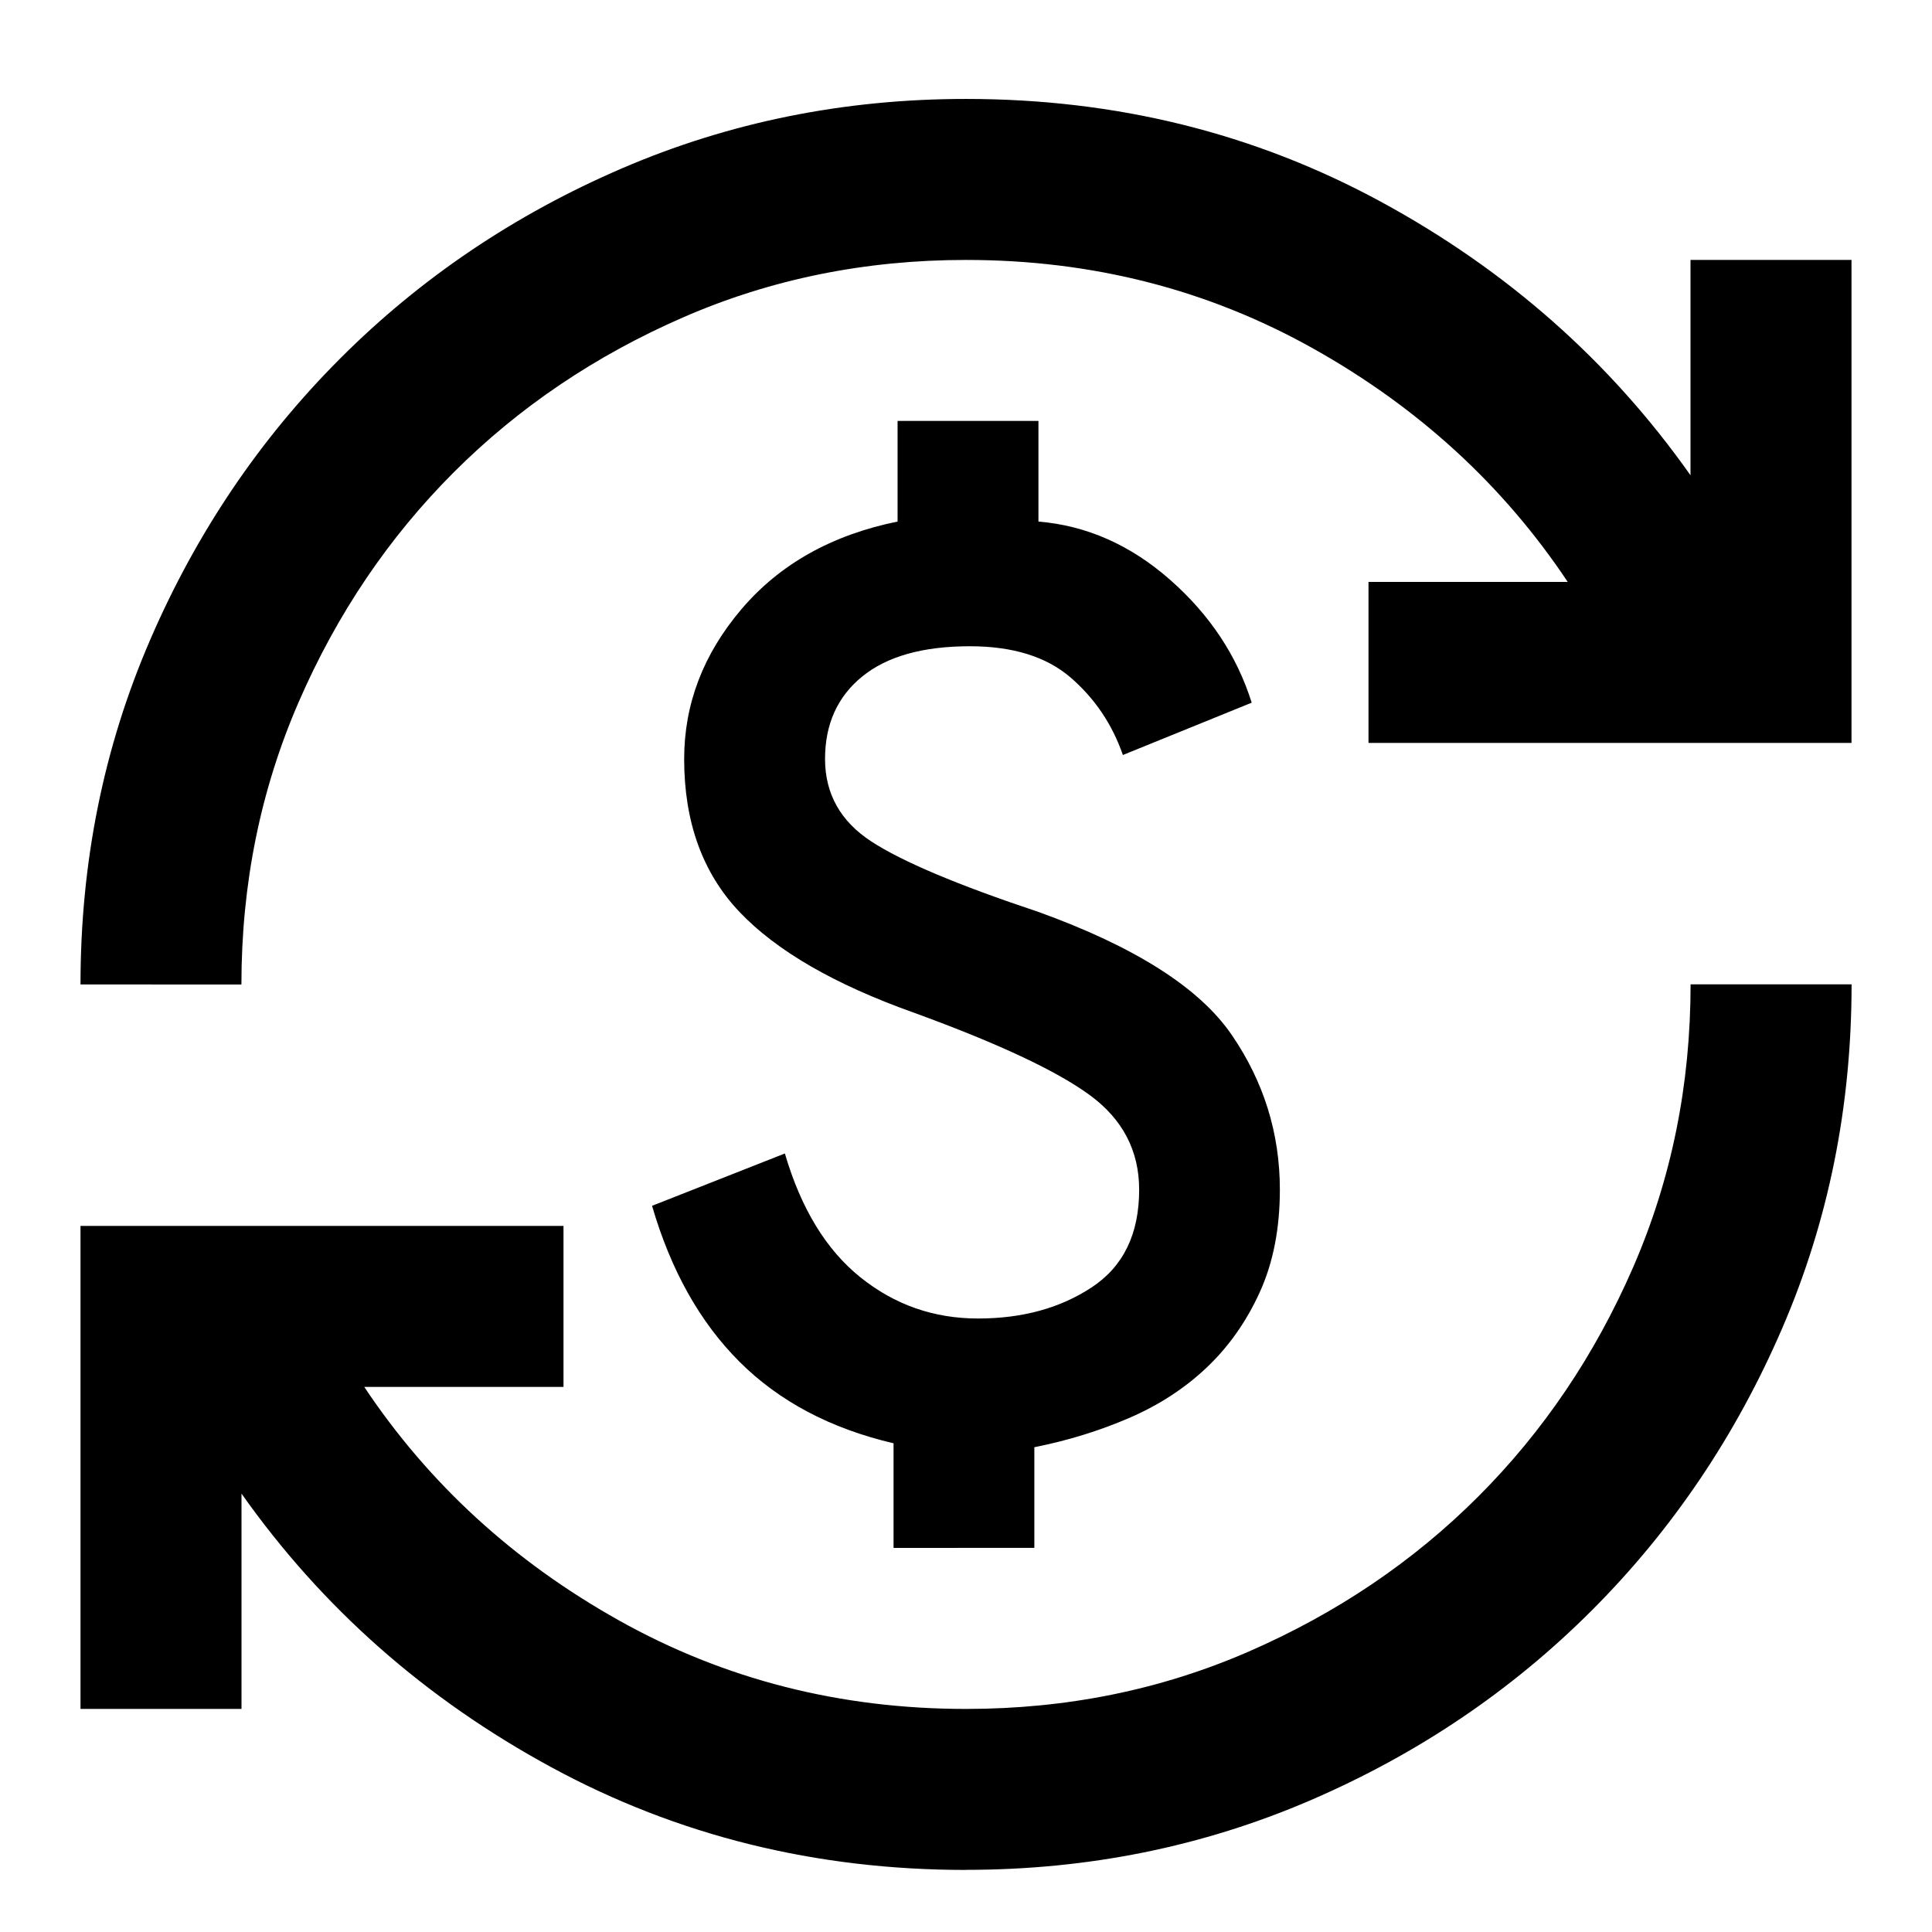<svg viewBox="0 0 24 24" xmlns="http://www.w3.org/2000/svg"><path d="m12 23.229c-1.867 0-3.583-.425-5.15-1.275s-2.85-1.983-3.85-3.4v2.675h-2v-6h6v2h-2.475c.8 1.2 1.854 2.167 3.163 2.9s2.746 1.1 4.312 1.1c1.25 0 2.421-.237 3.513-.713s2.042-1.117 2.85-1.925 1.45-1.758 1.925-2.85.713-2.263.713-3.513h2c0 1.517-.287 2.942-.863 4.275s-1.363 2.5-2.362 3.5-2.167 1.788-3.5 2.362-2.758.863-4.275.863zm-.9-4v-1.3c-.783-.183-1.421-.521-1.913-1.012s-.854-1.137-1.087-1.938l1.65-.65c.2.683.512 1.196.938 1.538s.912.512 1.462.512 1.021-.129 1.413-.388.588-.662.588-1.212c0-.483-.204-.875-.613-1.175s-1.137-.642-2.188-1.025c-.983-.35-1.704-.767-2.163-1.25s-.688-1.117-.688-1.9c0-.683.237-1.304.713-1.863.475-.558 1.121-.921 1.938-1.087v-1.25h1.75v1.25c.6.05 1.146.292 1.637.725.492.433.829.942 1.012 1.525l-1.6.65c-.133-.383-.35-.704-.65-.963-.3-.258-.717-.388-1.25-.388-.583 0-1.029.125-1.337.375s-.463.592-.463 1.025c0 .433.192.775.575 1.025s1.075.542 2.075.875c1.2.433 2 .942 2.4 1.525s.6 1.225.6 1.925c0 .483-.083.908-.25 1.275s-.388.679-.662.938-.596.467-.963.625-.758.279-1.175.362v1.25zm-10.1-7c0-1.517.287-2.942.863-4.275.575-1.333 1.363-2.5 2.362-3.5s2.167-1.788 3.5-2.362 2.758-.863 4.275-.863c1.867 0 3.583.425 5.15 1.275s2.85 1.983 3.85 3.4v-2.675h2v6h-6v-2h2.475c-.8-1.2-1.854-2.167-3.163-2.9-1.308-.733-2.746-1.1-4.312-1.1-1.25 0-2.421.237-3.513.713s-2.042 1.117-2.85 1.925c-.808.808-1.45 1.758-1.925 2.85-.475 1.092-.713 2.263-.713 3.513z"/></svg>